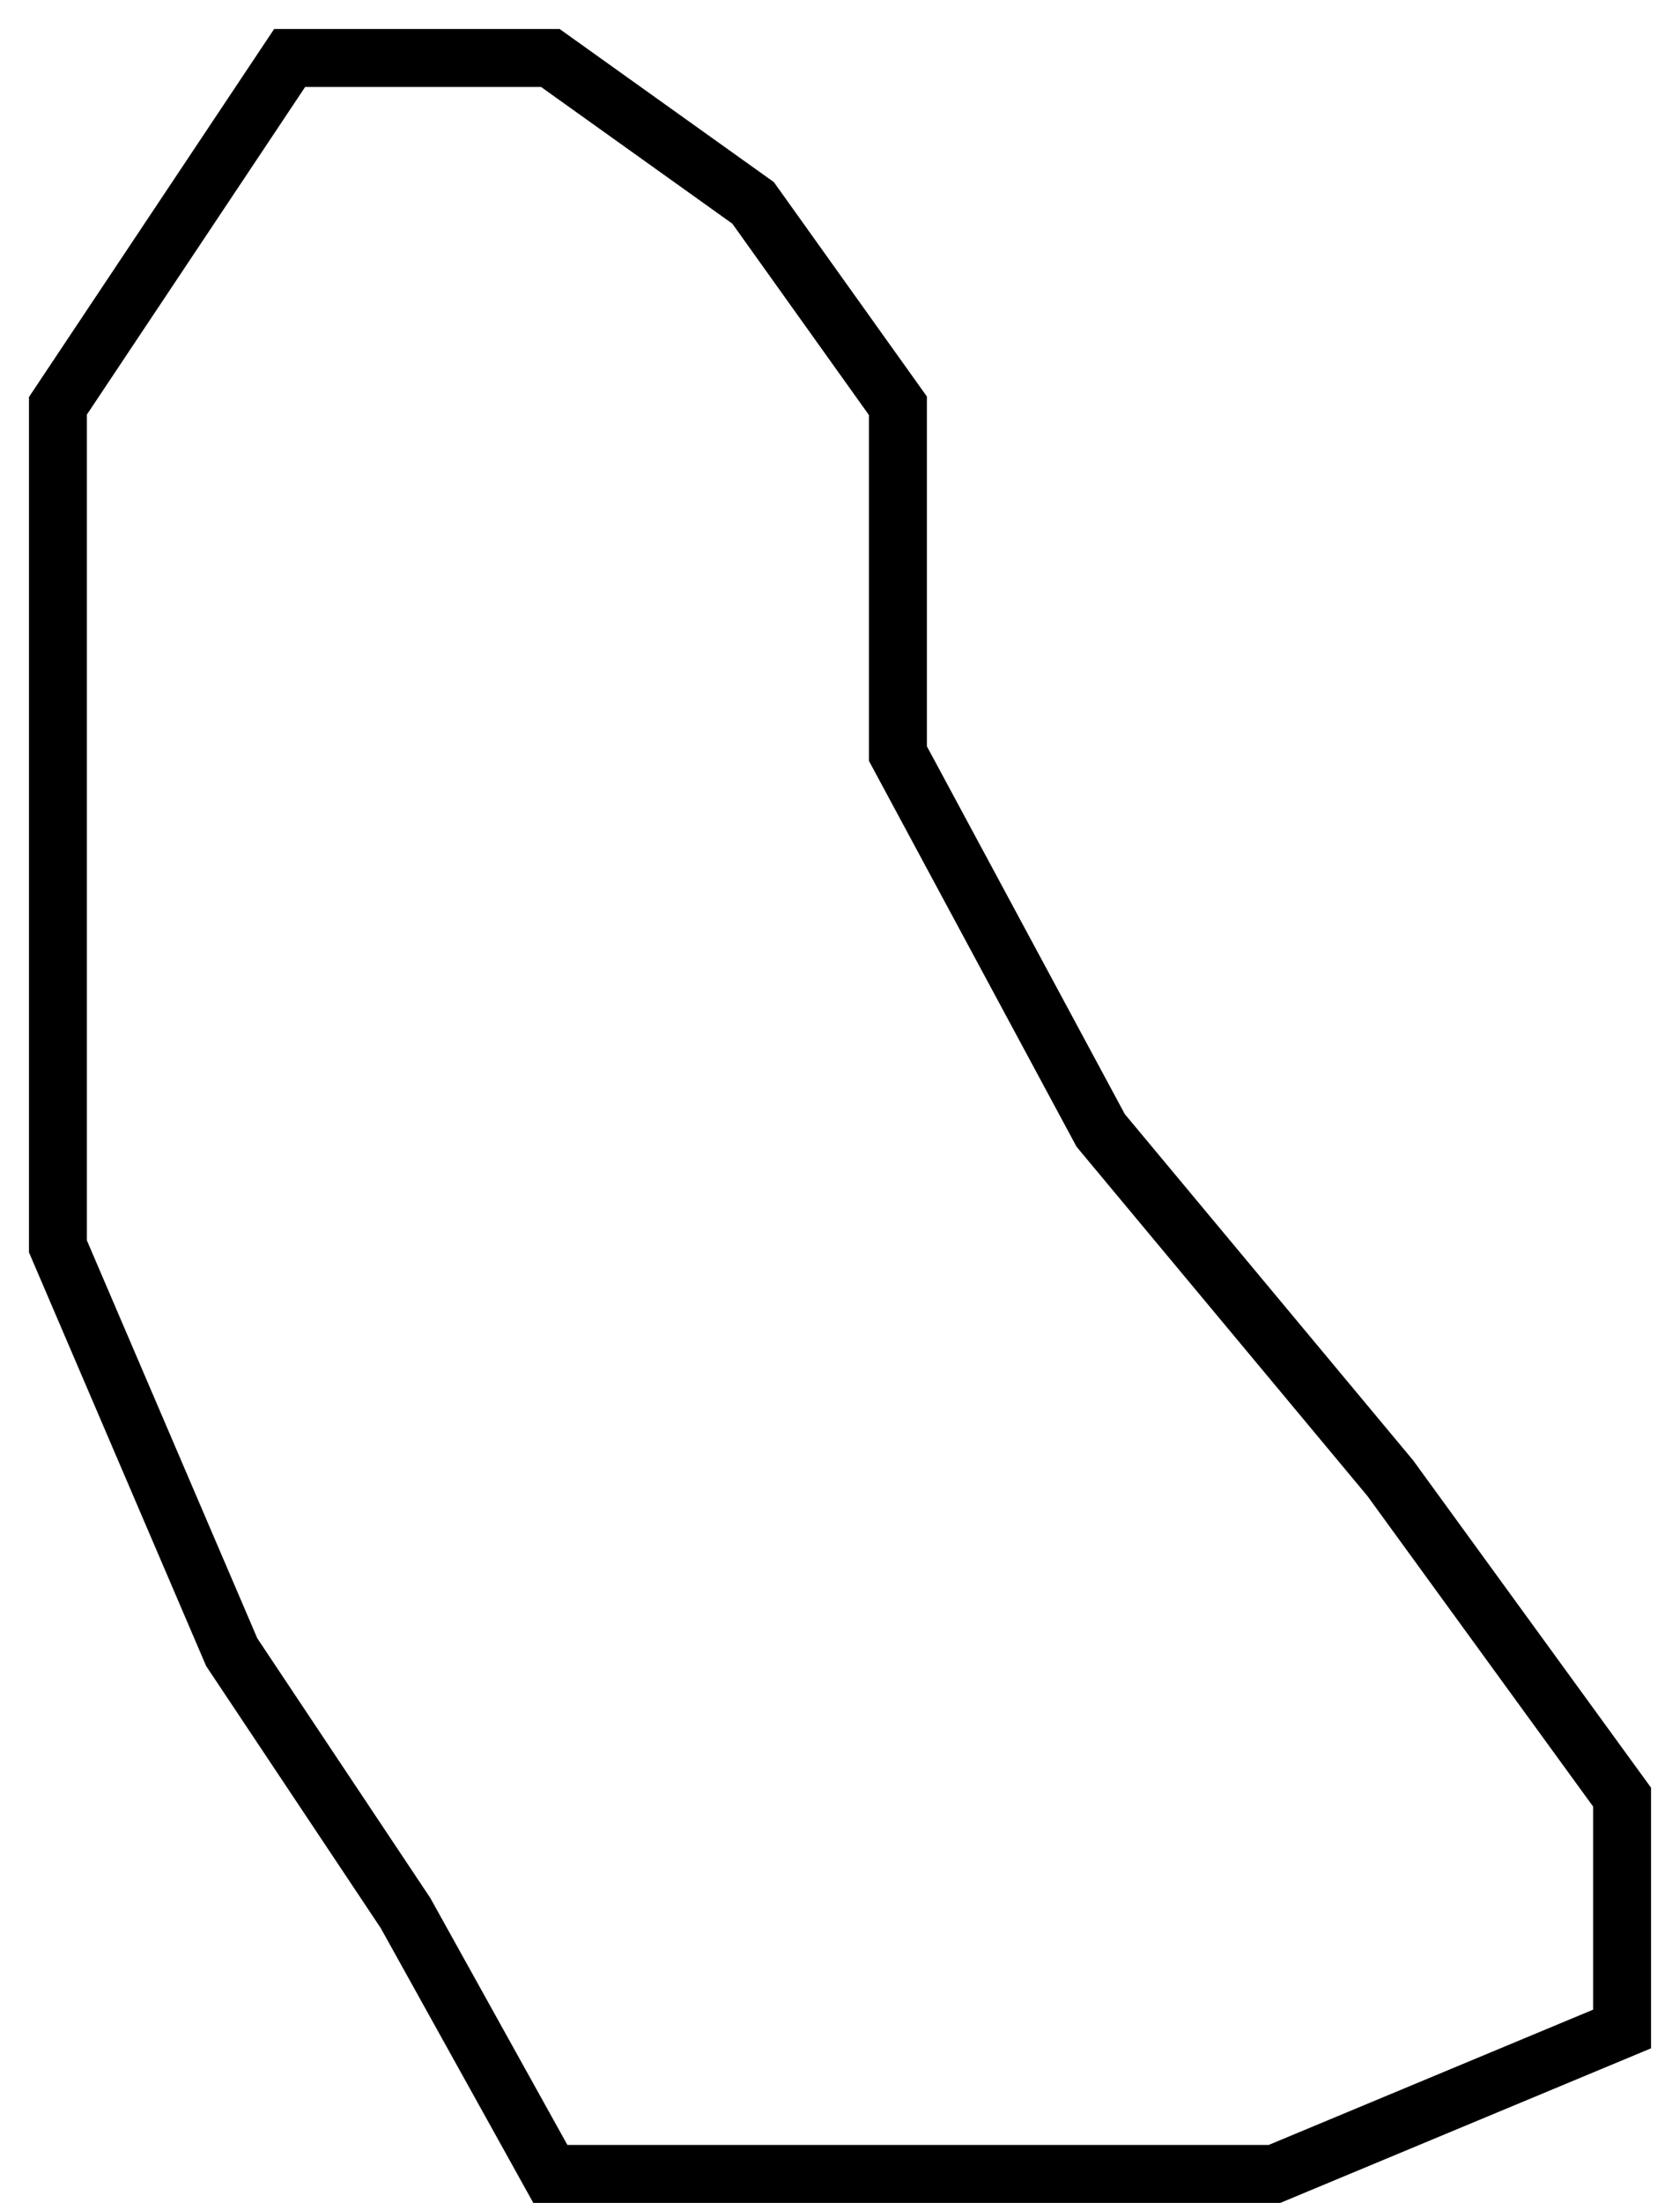 <svg width="29" height="38" viewBox="0 0 29 38" fill="none" xmlns="http://www.w3.org/2000/svg">
<path d="M9.5 1H5L1 7V9.5V15.5V21.5L4 28.5L7 33L9.5 37.5H15.5H22L28 35V31L24 25.5L19 19.5L15.5 13V7L13 3.5L9.5 1Z" stroke="black"/>
</svg>
